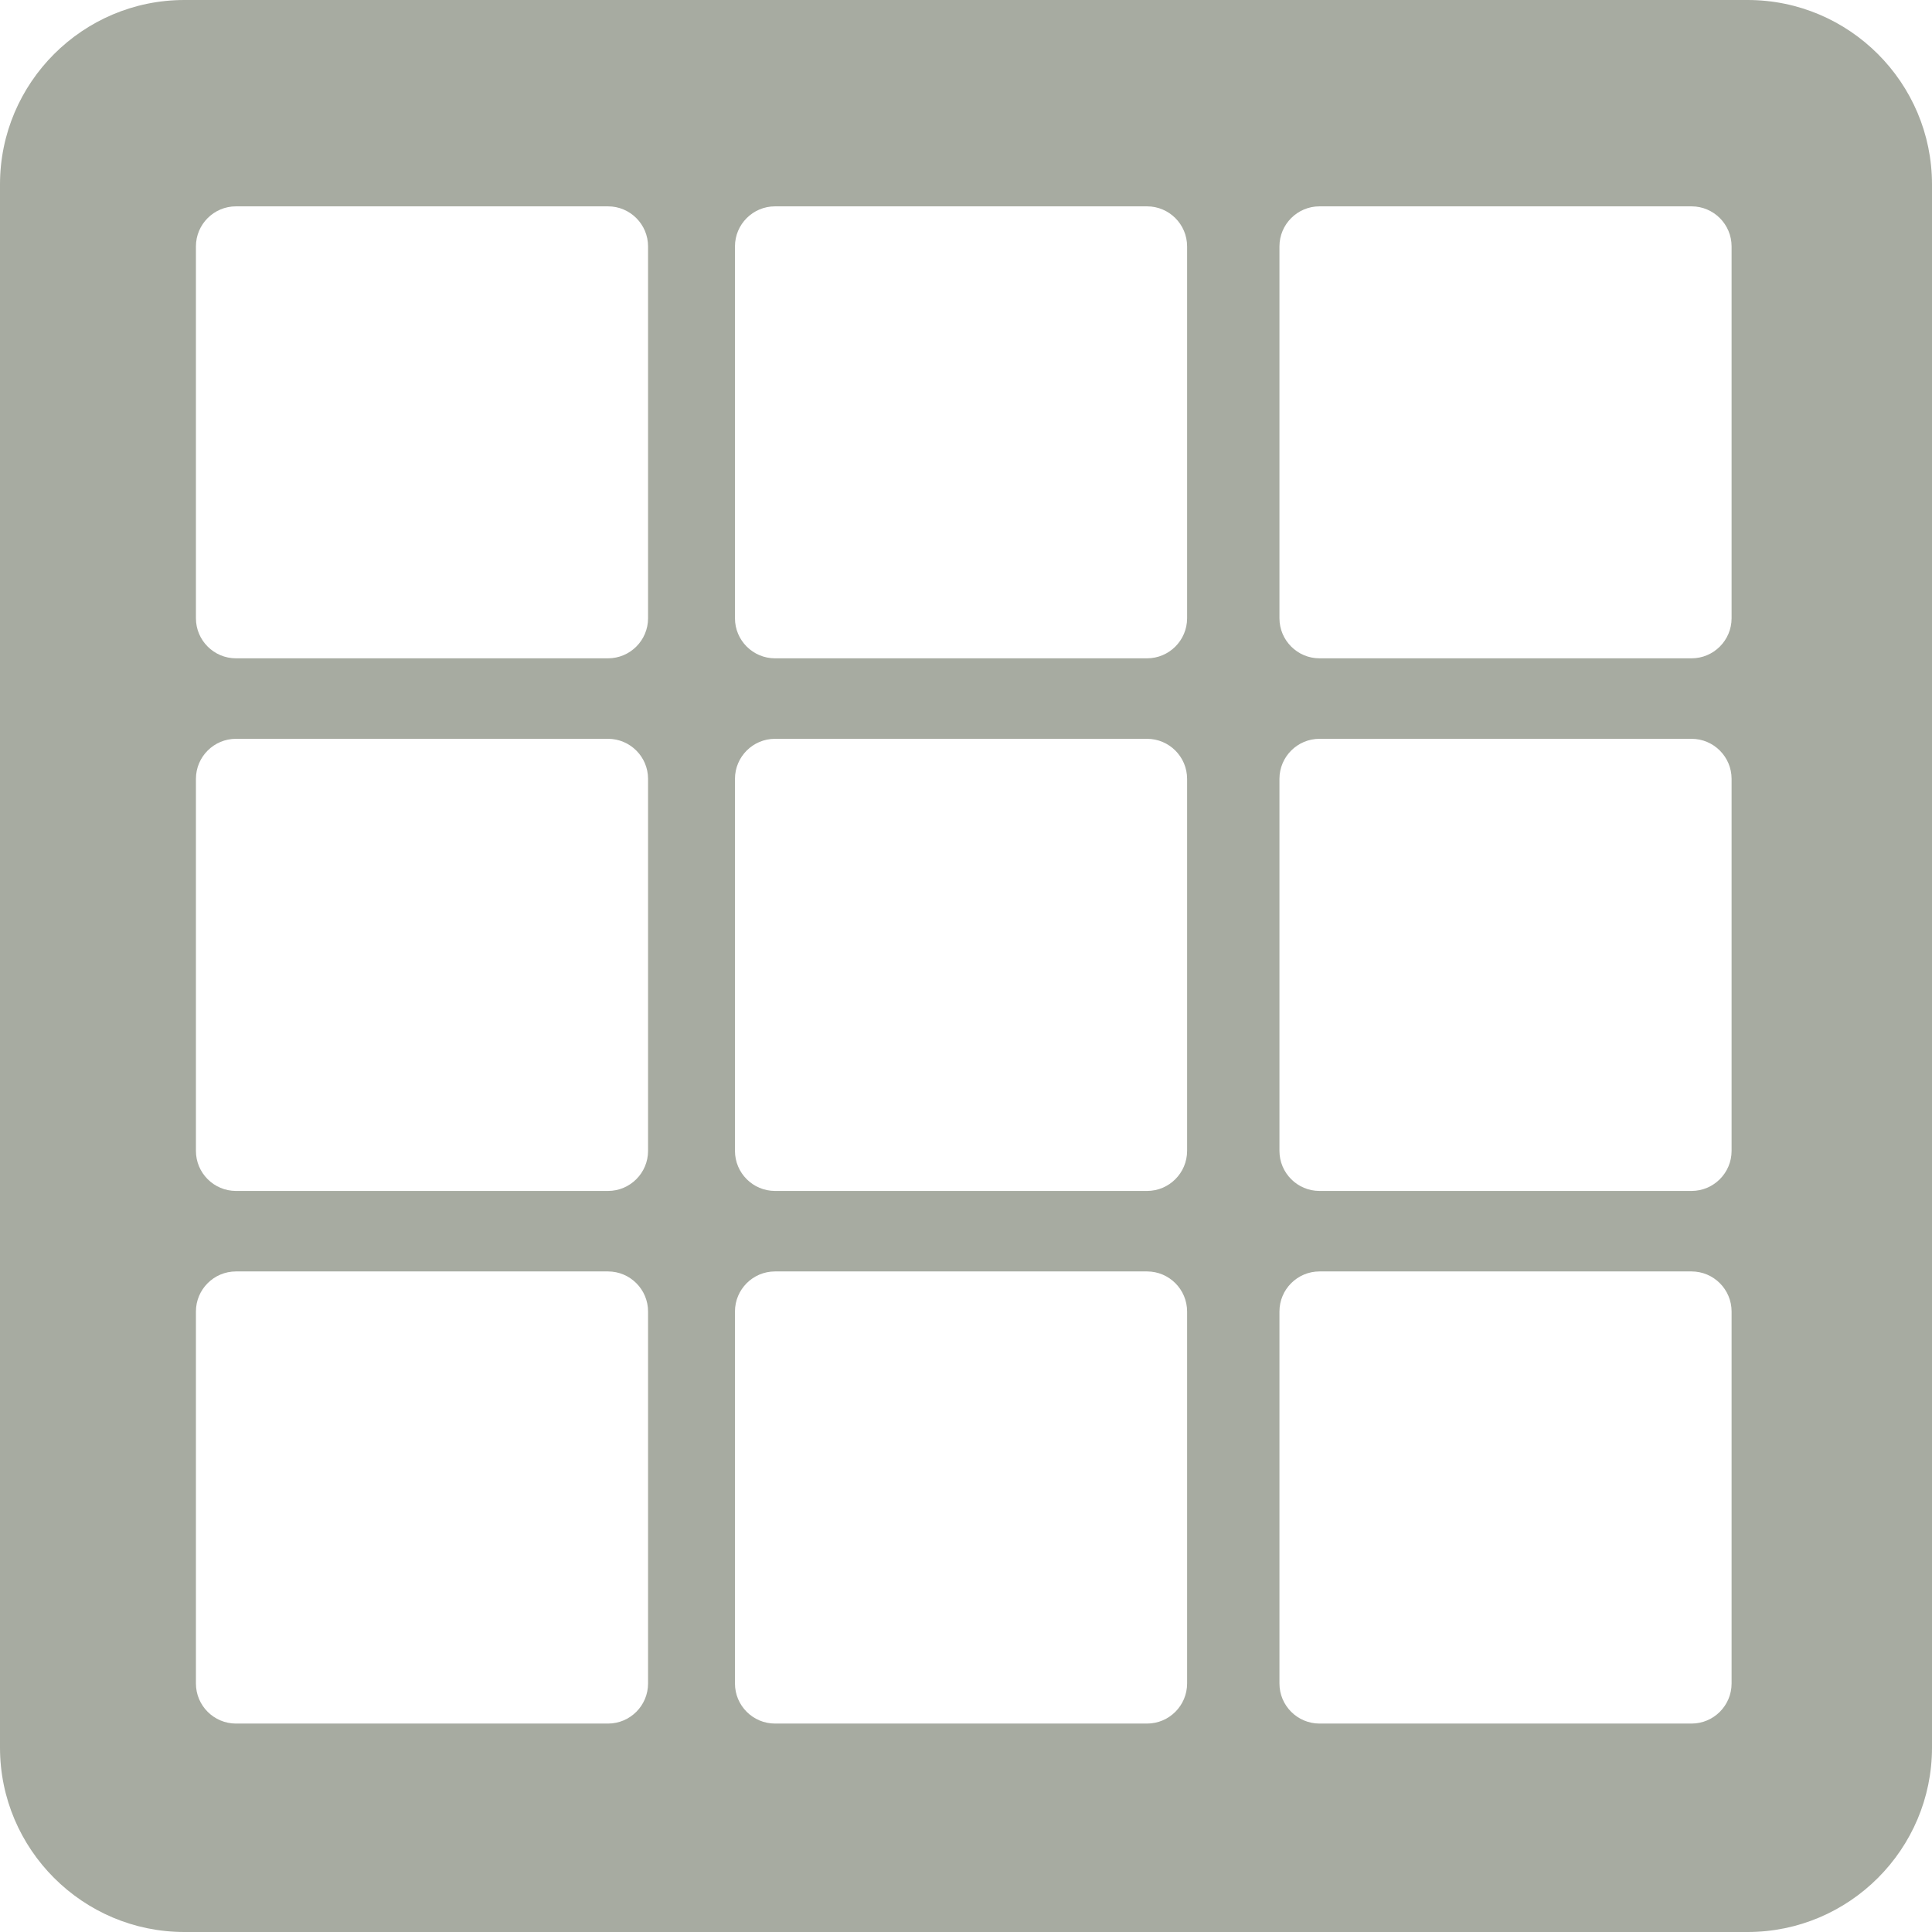 <?xml version="1.0" encoding="UTF-8"?><svg xmlns="http://www.w3.org/2000/svg" viewBox="0 0 120.5 120.5"><defs><style>.d{fill:#a7aba1;}</style></defs><g id="a"/><g id="b"><g id="c"><path class="d" d="M109,0H11.5C5.16,0,0,5.16,0,11.5V109c0,6.34,5.16,11.5,11.5,11.5H109c6.34,0,11.5-5.16,11.5-11.5V11.5c0-6.34-5.16-11.5-11.5-11.5ZM40.42,105c0,1.38-1.12,2.5-2.5,2.5H14.72c-1.38,0-2.5-1.12-2.5-2.5v-23.2c0-1.38,1.12-2.5,2.5-2.5h23.2c1.38,0,2.5,1.12,2.5,2.5v23.2Zm0-33.22c0,1.38-1.12,2.5-2.5,2.5H14.72c-1.38,0-2.5-1.12-2.5-2.5v-23.2c0-1.38,1.12-2.5,2.5-2.5h23.2c1.38,0,2.5,1.12,2.5,2.5v23.2Zm0-33.22c0,1.38-1.12,2.5-2.5,2.5H14.72c-1.38,0-2.5-1.12-2.5-2.5V15.37c0-1.38,1.12-2.5,2.5-2.5h23.2c1.38,0,2.5,1.12,2.5,2.5v23.2Zm33.62,66.44c0,1.38-1.12,2.5-2.5,2.5h-23.2c-1.38,0-2.5-1.12-2.5-2.5v-23.2c0-1.38,1.12-2.5,2.5-2.5h23.2c1.38,0,2.5,1.12,2.5,2.5v23.2Zm0-33.22c0,1.38-1.12,2.5-2.5,2.5h-23.2c-1.38,0-2.5-1.12-2.5-2.5v-23.2c0-1.38,1.12-2.5,2.5-2.5h23.2c1.38,0,2.5,1.12,2.5,2.5v23.2Zm0-33.22c0,1.38-1.12,2.5-2.5,2.5h-23.2c-1.38,0-2.5-1.12-2.5-2.5V15.37c0-1.38,1.12-2.5,2.5-2.5h23.2c1.38,0,2.5,1.12,2.5,2.5v23.2Zm33.96,66.44c0,1.38-1.12,2.5-2.5,2.5h-23.2c-1.38,0-2.5-1.12-2.5-2.5v-23.2c0-1.38,1.12-2.5,2.5-2.5h23.2c1.38,0,2.5,1.12,2.5,2.5v23.2Zm0-33.22c0,1.38-1.12,2.5-2.5,2.5h-23.2c-1.38,0-2.5-1.12-2.5-2.5v-23.2c0-1.38,1.12-2.5,2.5-2.5h23.2c1.38,0,2.5,1.12,2.5,2.5v23.2Zm0-33.22c0,1.38-1.12,2.5-2.5,2.5h-23.2c-1.38,0-2.5-1.12-2.5-2.5V15.37c0-1.38,1.12-2.5,2.5-2.5h23.2c1.38,0,2.5,1.12,2.5,2.5v23.2Z"/></g></g></svg>